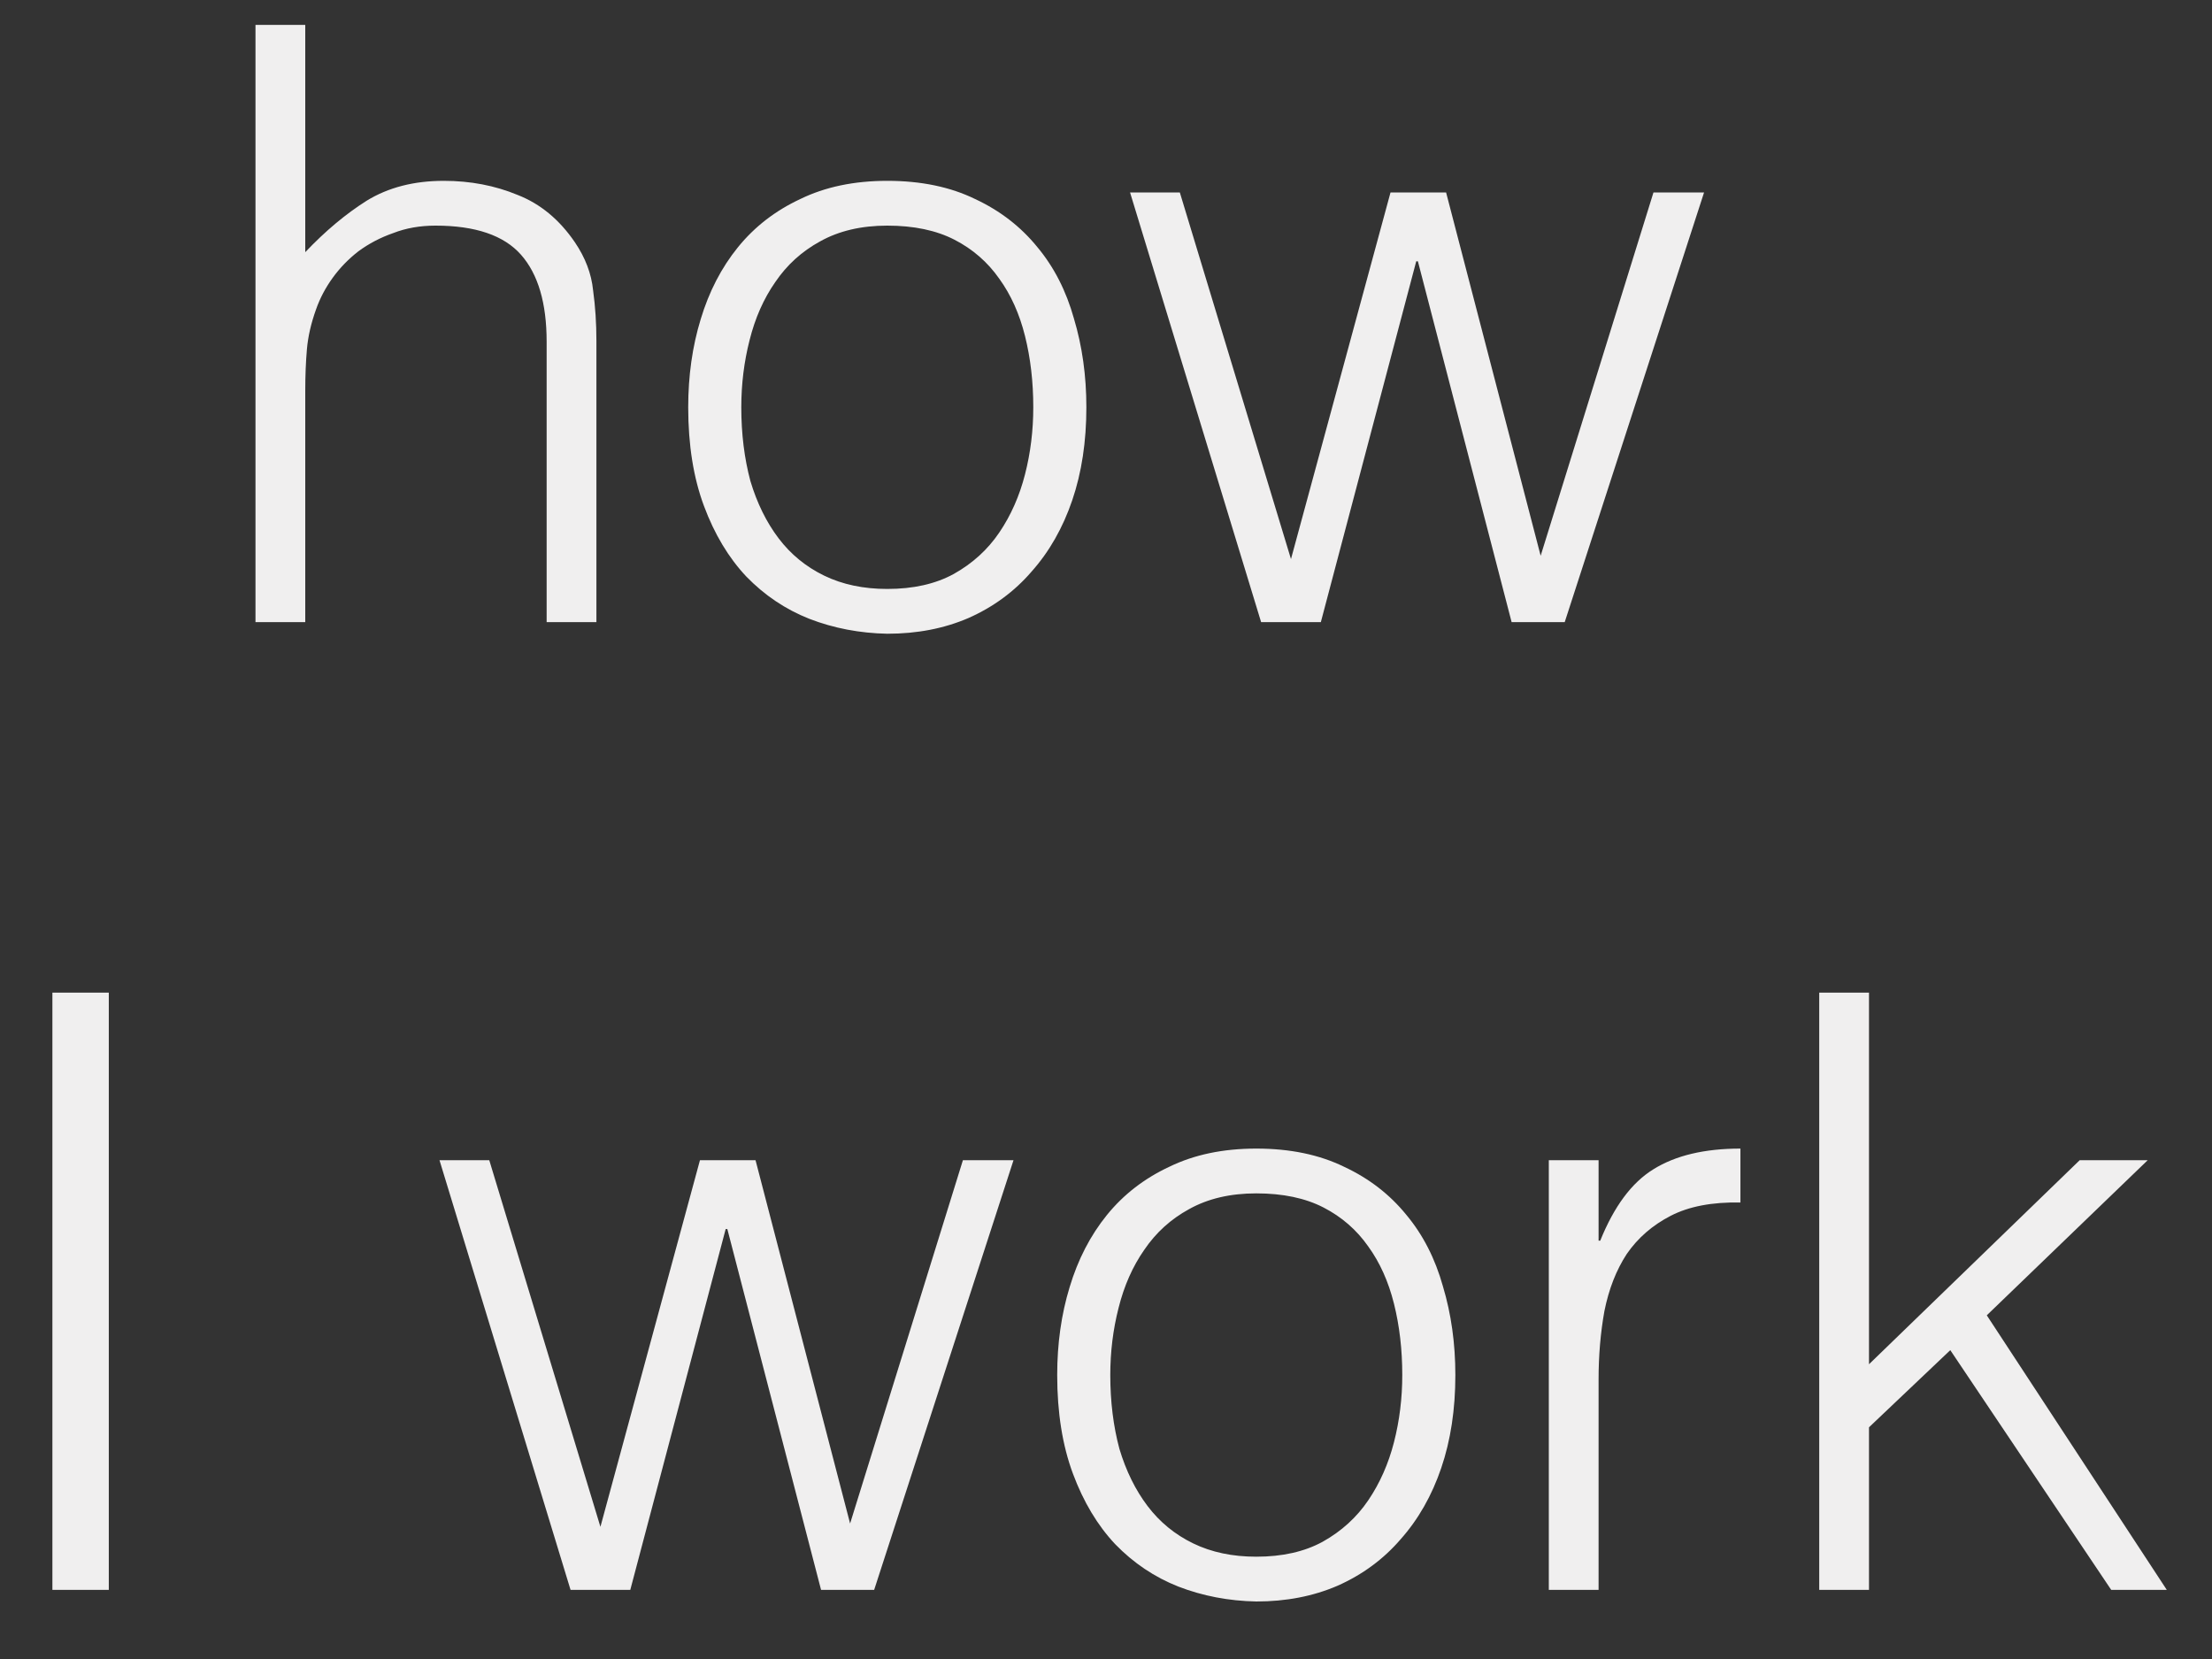 <svg width="32" height="24" viewBox="0 0 32 24" fill="none" xmlns="http://www.w3.org/2000/svg">
<rect x="0" y="0" width="32" height="24" fill="#333333" stroke="none"/>
<path d="M3.696 9V0.36H4.416V3.648C4.704 3.344 5 3.096 5.304 2.904C5.616 2.712 5.988 2.616 6.42 2.616C6.804 2.616 7.16 2.684 7.488 2.82C7.816 2.948 8.092 3.176 8.316 3.504C8.468 3.728 8.556 3.96 8.58 4.2C8.612 4.432 8.628 4.676 8.628 4.932V9H7.908V4.944C7.908 4.384 7.784 3.964 7.536 3.684C7.288 3.404 6.876 3.264 6.3 3.264C6.076 3.264 5.872 3.3 5.688 3.372C5.504 3.436 5.336 3.524 5.184 3.636C5.04 3.748 4.916 3.876 4.812 4.02C4.708 4.164 4.628 4.316 4.572 4.476C4.5 4.676 4.456 4.868 4.44 5.052C4.424 5.236 4.416 5.436 4.416 5.652V9H3.696ZM12.836 9.168C12.436 9.16 12.06 9.088 11.708 8.952C11.364 8.816 11.06 8.612 10.796 8.34C10.54 8.068 10.336 7.728 10.184 7.32C10.032 6.912 9.956 6.436 9.956 5.892C9.956 5.436 10.016 5.012 10.136 4.62C10.256 4.22 10.436 3.872 10.676 3.576C10.916 3.28 11.216 3.048 11.576 2.88C11.936 2.704 12.356 2.616 12.836 2.616C13.324 2.616 13.748 2.704 14.108 2.88C14.468 3.048 14.768 3.28 15.008 3.576C15.248 3.864 15.424 4.208 15.536 4.608C15.656 5.008 15.716 5.436 15.716 5.892C15.716 6.388 15.648 6.836 15.512 7.236C15.376 7.636 15.18 7.98 14.924 8.268C14.676 8.556 14.372 8.78 14.012 8.94C13.66 9.092 13.268 9.168 12.836 9.168ZM14.948 5.892C14.948 5.524 14.908 5.18 14.828 4.86C14.748 4.54 14.624 4.264 14.456 4.032C14.288 3.792 14.072 3.604 13.808 3.468C13.544 3.332 13.22 3.264 12.836 3.264C12.46 3.264 12.136 3.34 11.864 3.492C11.6 3.636 11.384 3.832 11.216 4.08C11.048 4.32 10.924 4.6 10.844 4.92C10.764 5.232 10.724 5.556 10.724 5.892C10.724 6.276 10.768 6.632 10.856 6.96C10.952 7.28 11.088 7.556 11.264 7.788C11.44 8.02 11.66 8.2 11.924 8.328C12.188 8.456 12.492 8.52 12.836 8.52C13.212 8.52 13.532 8.448 13.796 8.304C14.068 8.152 14.288 7.952 14.456 7.704C14.624 7.456 14.748 7.176 14.828 6.864C14.908 6.552 14.948 6.228 14.948 5.892ZM22.288 8.04L23.92 2.784H24.652L22.636 9H21.868L20.512 3.78H20.488L19.108 9H18.244L16.348 2.784H17.068L18.676 8.088L20.116 2.784H20.92L22.288 8.04ZM0.758 23V14.36H1.574V23H0.758ZM12.298 22.04L13.93 16.784H14.662L12.646 23H11.878L10.522 17.78H10.498L9.118 23H8.254L6.358 16.784H7.078L8.686 22.088L10.126 16.784H10.93L12.298 22.04ZM18.174 23.168C17.774 23.16 17.398 23.088 17.046 22.952C16.702 22.816 16.398 22.612 16.134 22.34C15.878 22.068 15.674 21.728 15.522 21.32C15.37 20.912 15.294 20.436 15.294 19.892C15.294 19.436 15.354 19.012 15.474 18.62C15.594 18.22 15.774 17.872 16.014 17.576C16.254 17.28 16.554 17.048 16.914 16.88C17.274 16.704 17.694 16.616 18.174 16.616C18.662 16.616 19.086 16.704 19.446 16.88C19.806 17.048 20.106 17.28 20.346 17.576C20.586 17.864 20.762 18.208 20.874 18.608C20.994 19.008 21.054 19.436 21.054 19.892C21.054 20.388 20.986 20.836 20.85 21.236C20.714 21.636 20.518 21.98 20.262 22.268C20.014 22.556 19.71 22.78 19.35 22.94C18.998 23.092 18.606 23.168 18.174 23.168ZM20.286 19.892C20.286 19.524 20.246 19.18 20.166 18.86C20.086 18.54 19.962 18.264 19.794 18.032C19.626 17.792 19.41 17.604 19.146 17.468C18.882 17.332 18.558 17.264 18.174 17.264C17.798 17.264 17.474 17.34 17.202 17.492C16.938 17.636 16.722 17.832 16.554 18.08C16.386 18.32 16.262 18.6 16.182 18.92C16.102 19.232 16.062 19.556 16.062 19.892C16.062 20.276 16.106 20.632 16.194 20.96C16.29 21.28 16.426 21.556 16.602 21.788C16.778 22.02 16.998 22.2 17.262 22.328C17.526 22.456 17.83 22.52 18.174 22.52C18.55 22.52 18.87 22.448 19.134 22.304C19.406 22.152 19.626 21.952 19.794 21.704C19.962 21.456 20.086 21.176 20.166 20.864C20.246 20.552 20.286 20.228 20.286 19.892ZM23.126 23H22.406V16.784H23.126V17.948H23.15C23.35 17.452 23.606 17.108 23.918 16.916C24.238 16.716 24.658 16.616 25.178 16.616V17.396C24.77 17.388 24.434 17.452 24.17 17.588C23.906 17.724 23.694 17.908 23.534 18.14C23.382 18.372 23.274 18.648 23.21 18.968C23.154 19.28 23.126 19.608 23.126 19.952V23ZM26.318 23V14.36H27.038V19.736L30.086 16.784H31.07L28.742 19.028L31.346 23H30.542L28.214 19.532L27.038 20.648V23H26.318Z" fill="#F0EFEF"/>
</svg>
